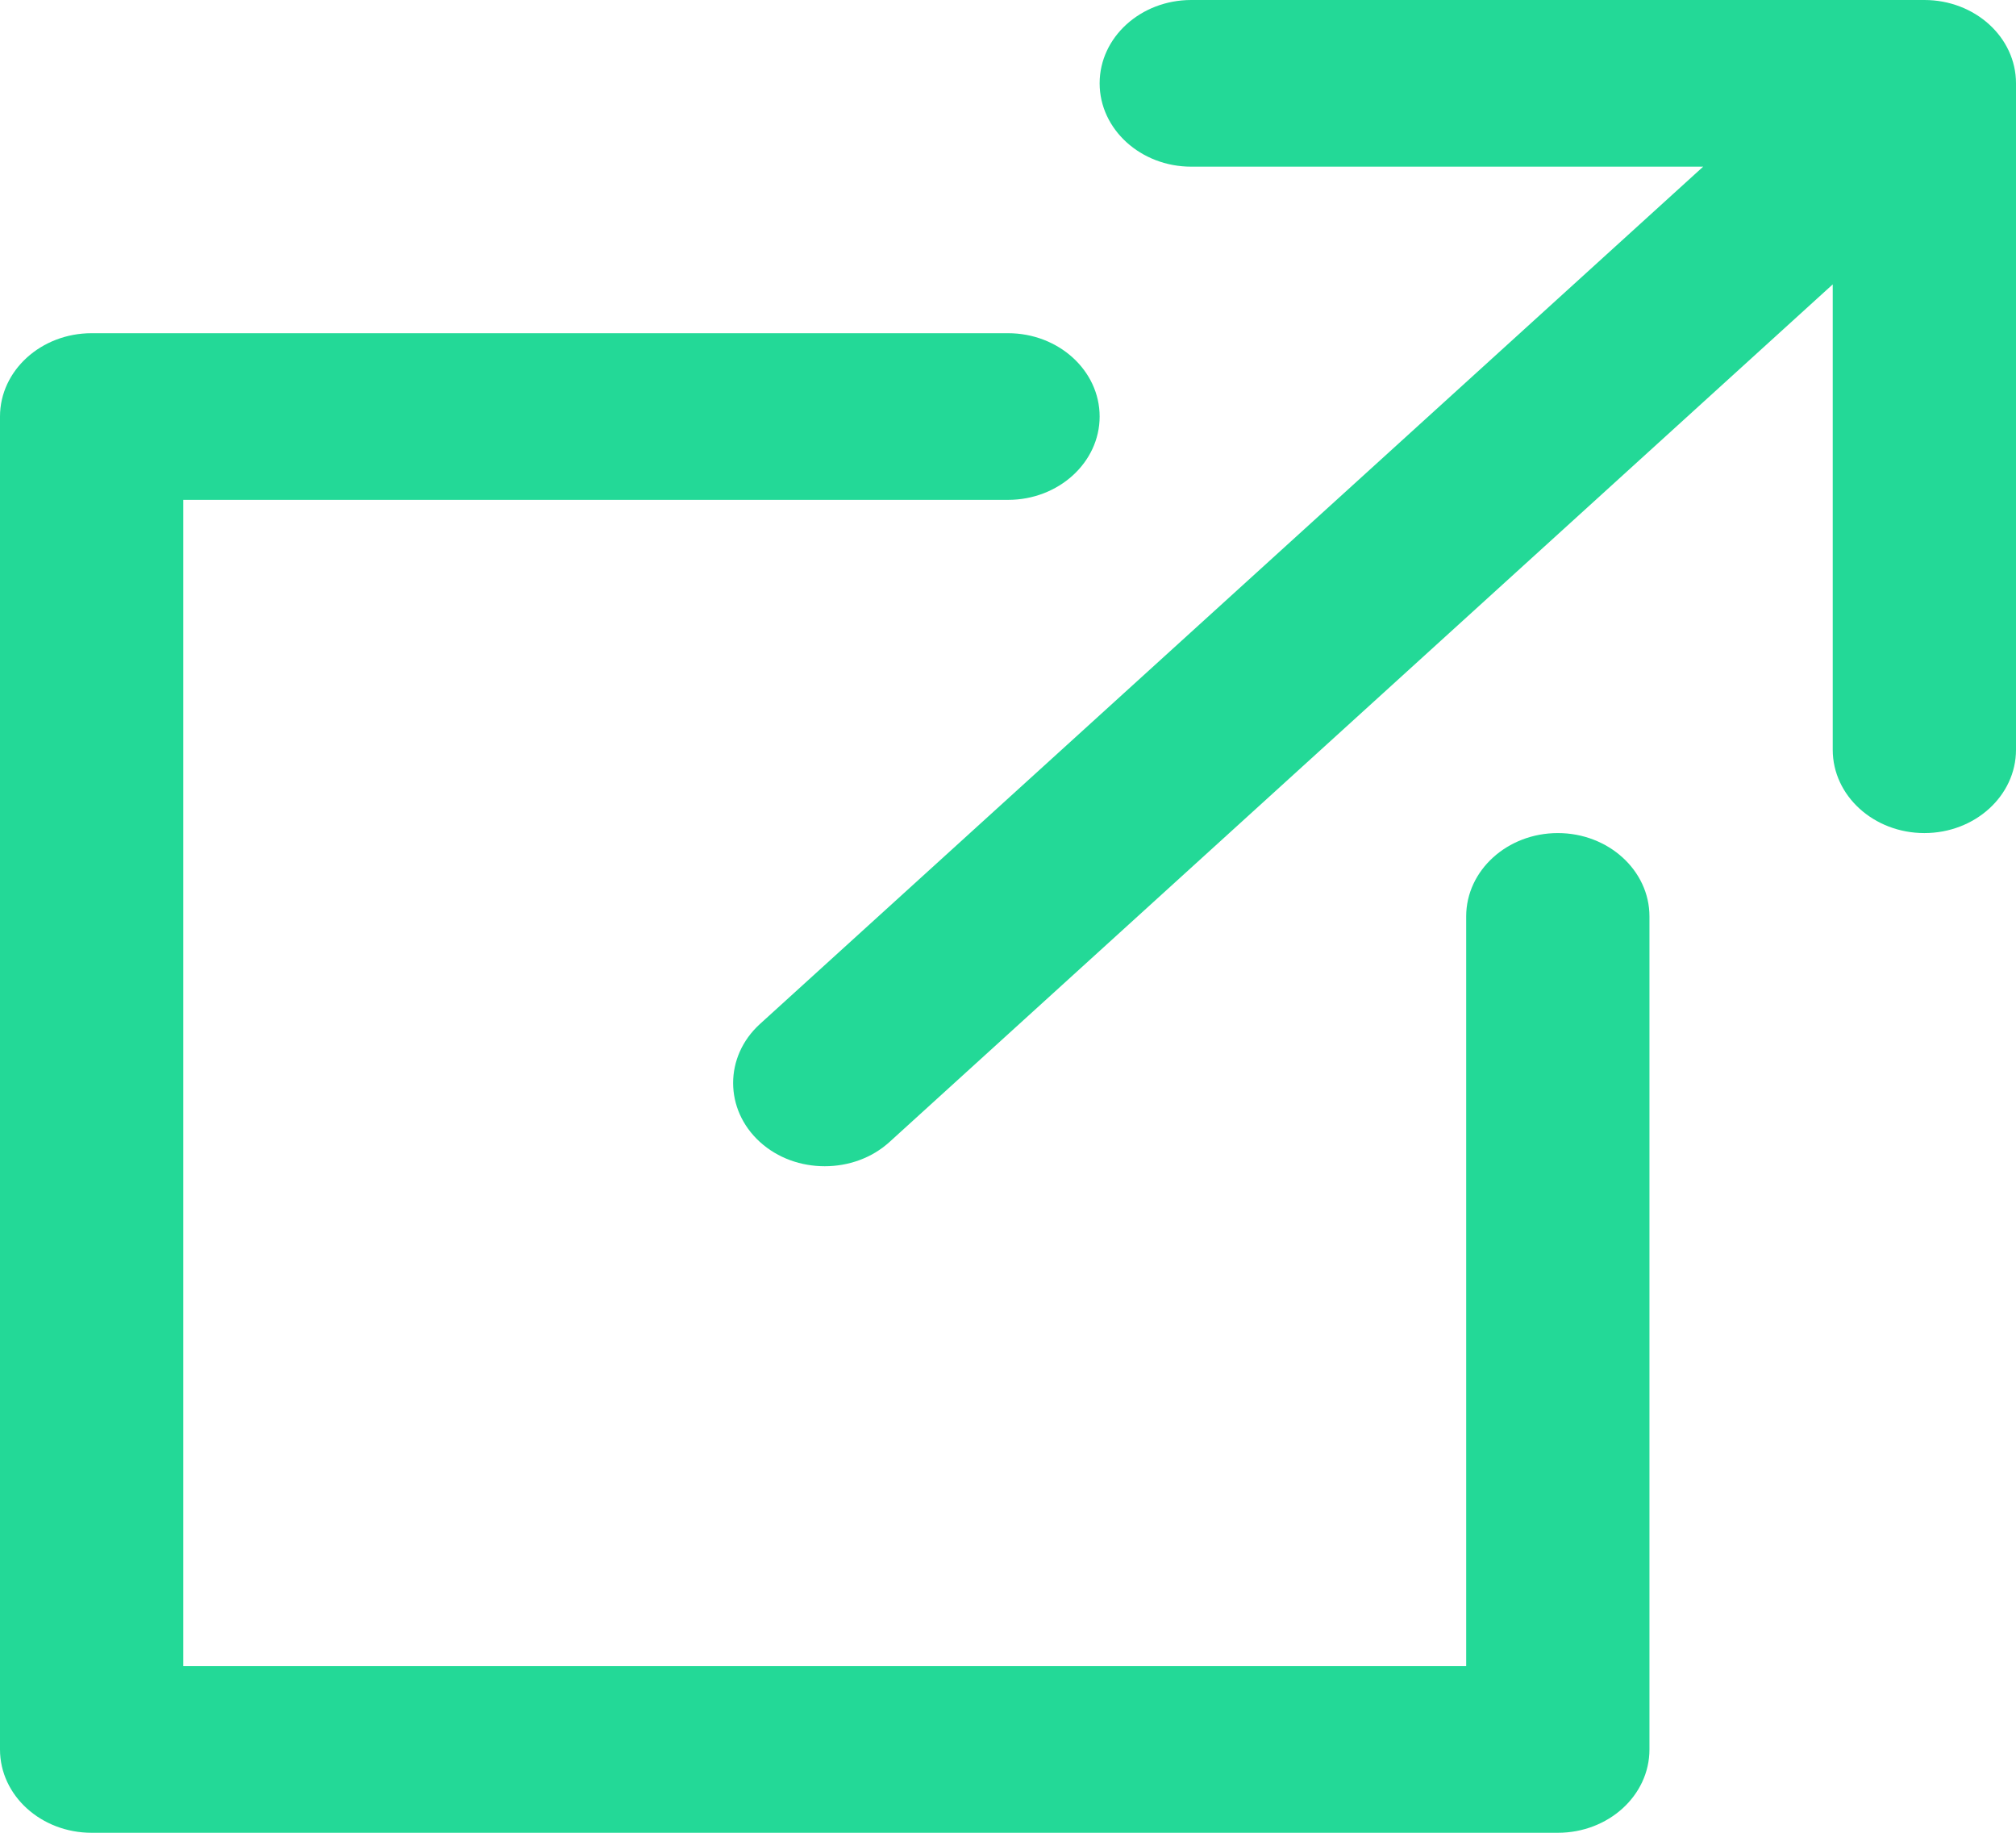 <?xml version="1.0" encoding="UTF-8"?>
<svg xmlns="http://www.w3.org/2000/svg" xmlns:xlink="http://www.w3.org/1999/xlink" width="55pt" height="50pt" viewBox="0 0 55 50" version="1.1">
<g id="surface1">
<path style=" stroke:none;fill-rule:nonzero;fill:rgb(13.725%,85.098%,59.216%);fill-opacity:1;" d="M 52.5 0 L 32.5 0 C 31.121 0 30 1.016 30 2.273 C 30 3.527 31.121 4.547 32.5 4.547 L 46.465 4.547 L 20.73 27.938 C 19.758 28.824 19.758 30.266 20.73 31.152 C 21.219 31.598 21.859 31.816 22.5 31.816 C 23.141 31.816 23.781 31.598 24.27 31.152 L 50 7.758 L 50 20.453 C 50 21.711 51.121 22.727 52.5 22.727 C 53.879 22.727 55 21.711 55 20.453 L 55 2.273 C 55 1.016 53.879 0 52.5 0 Z M 52.5 0 "/>
<path style=" stroke:none;fill-rule:nonzero;fill:rgb(13.725%,85.098%,59.216%);fill-opacity:1;" d="M 42.5 22.727 C 41.121 22.727 40 23.746 40 25 L 40 45.453 L 5 45.453 L 5 13.637 L 27.5 13.637 C 28.879 13.637 30 12.617 30 11.363 C 30 10.109 28.879 9.09 27.5 9.09 L 2.5 9.09 C 1.121 9.09 0 10.109 0 11.363 L 0 47.727 C 0 48.984 1.121 50 2.5 50 L 42.5 50 C 43.879 50 45 48.984 45 47.727 L 45 25 C 45 23.746 43.879 22.727 42.5 22.727 Z M 42.5 22.727 "/>
</g>
</svg>
